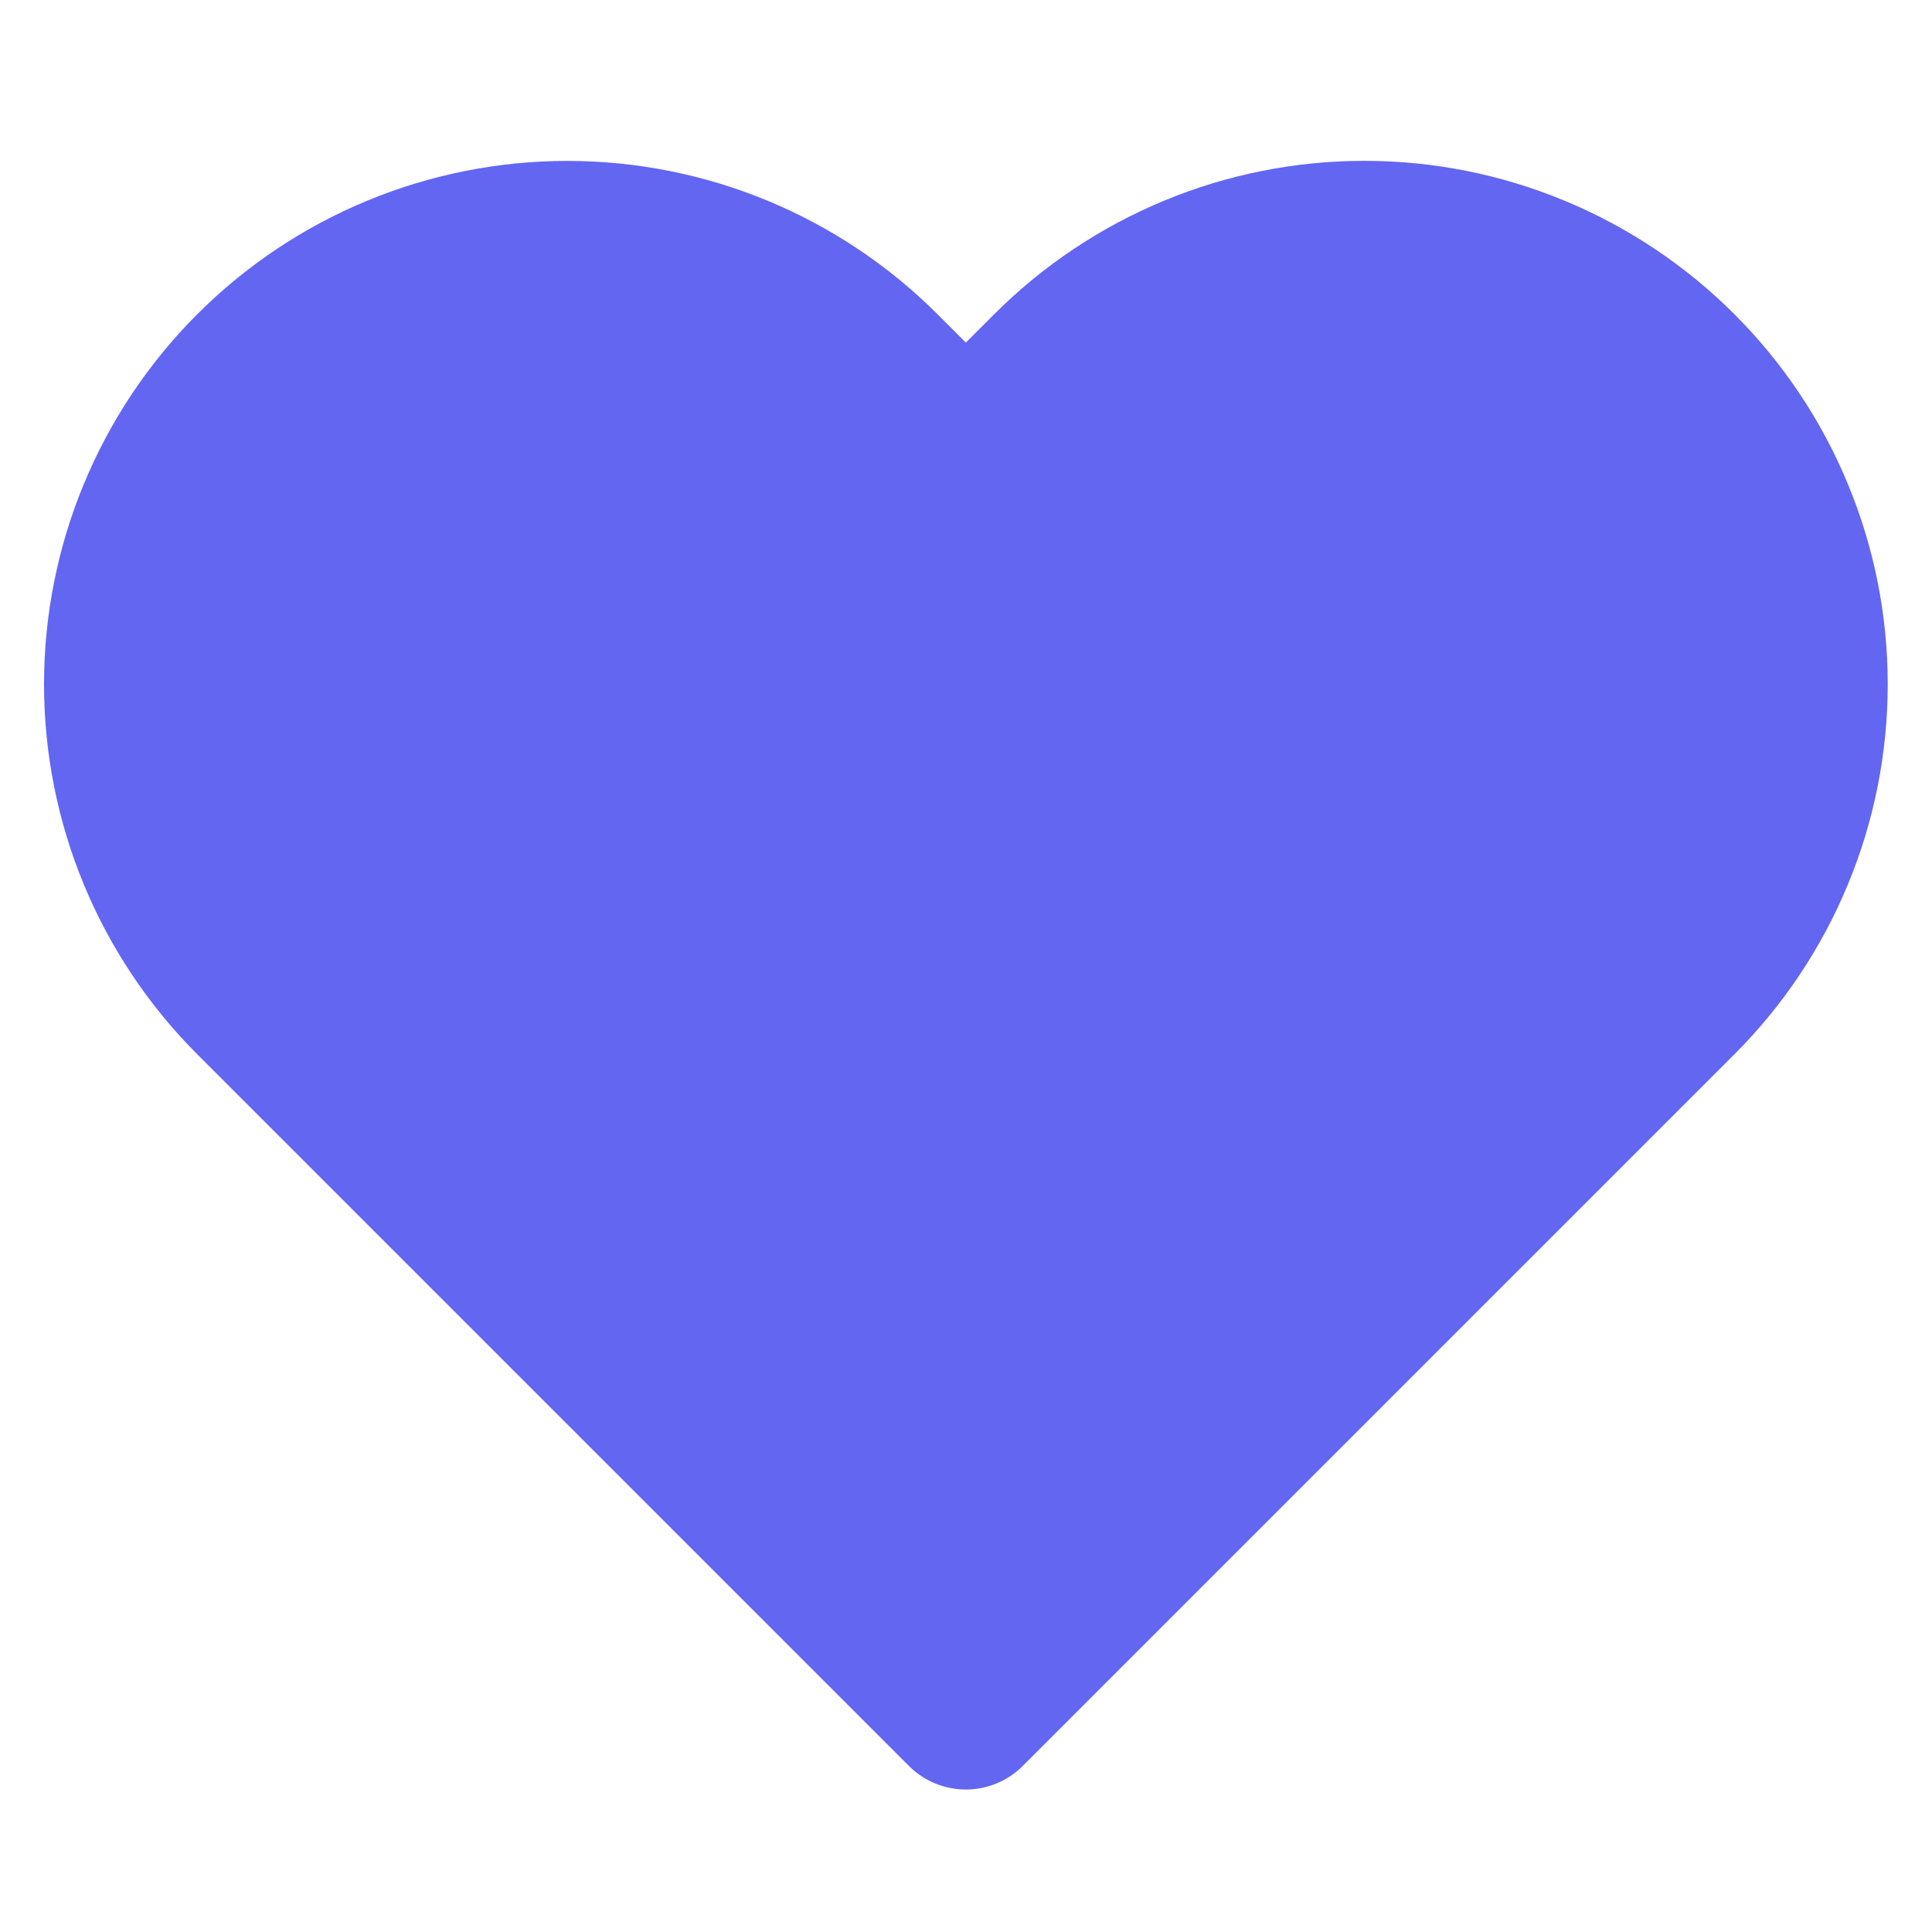 <svg width="24" height="24" viewBox="0 0 24 24" fill="none" xmlns="http://www.w3.org/2000/svg">
    <path d="M20.838 4.61C20.327 4.099 19.721 3.694 19.053 3.417C18.386 3.14 17.671 2.998 16.948 2.998C16.226 2.998 15.51 3.14 14.843 3.417C14.175 3.694 13.569 4.099 13.058 4.61L11.998 5.67L10.938 4.61C9.906 3.578 8.507 2.999 7.048 2.999C5.589 2.999 4.19 3.578 3.158 4.61C2.126 5.642 1.547 7.041 1.547 8.5C1.547 9.959 2.126 11.358 3.158 12.39L4.218 13.45L11.998 21.23L19.778 13.45L20.838 12.39C21.349 11.879 21.755 11.273 22.031 10.605C22.308 9.938 22.45 9.222 22.45 8.5C22.45 7.777 22.308 7.062 22.031 6.395C21.755 5.727 21.349 5.121 20.838 4.61Z" fill="#6366F1" stroke="#6366F1" stroke-width="2" stroke-linecap="round" stroke-linejoin="round"/>
</svg>
